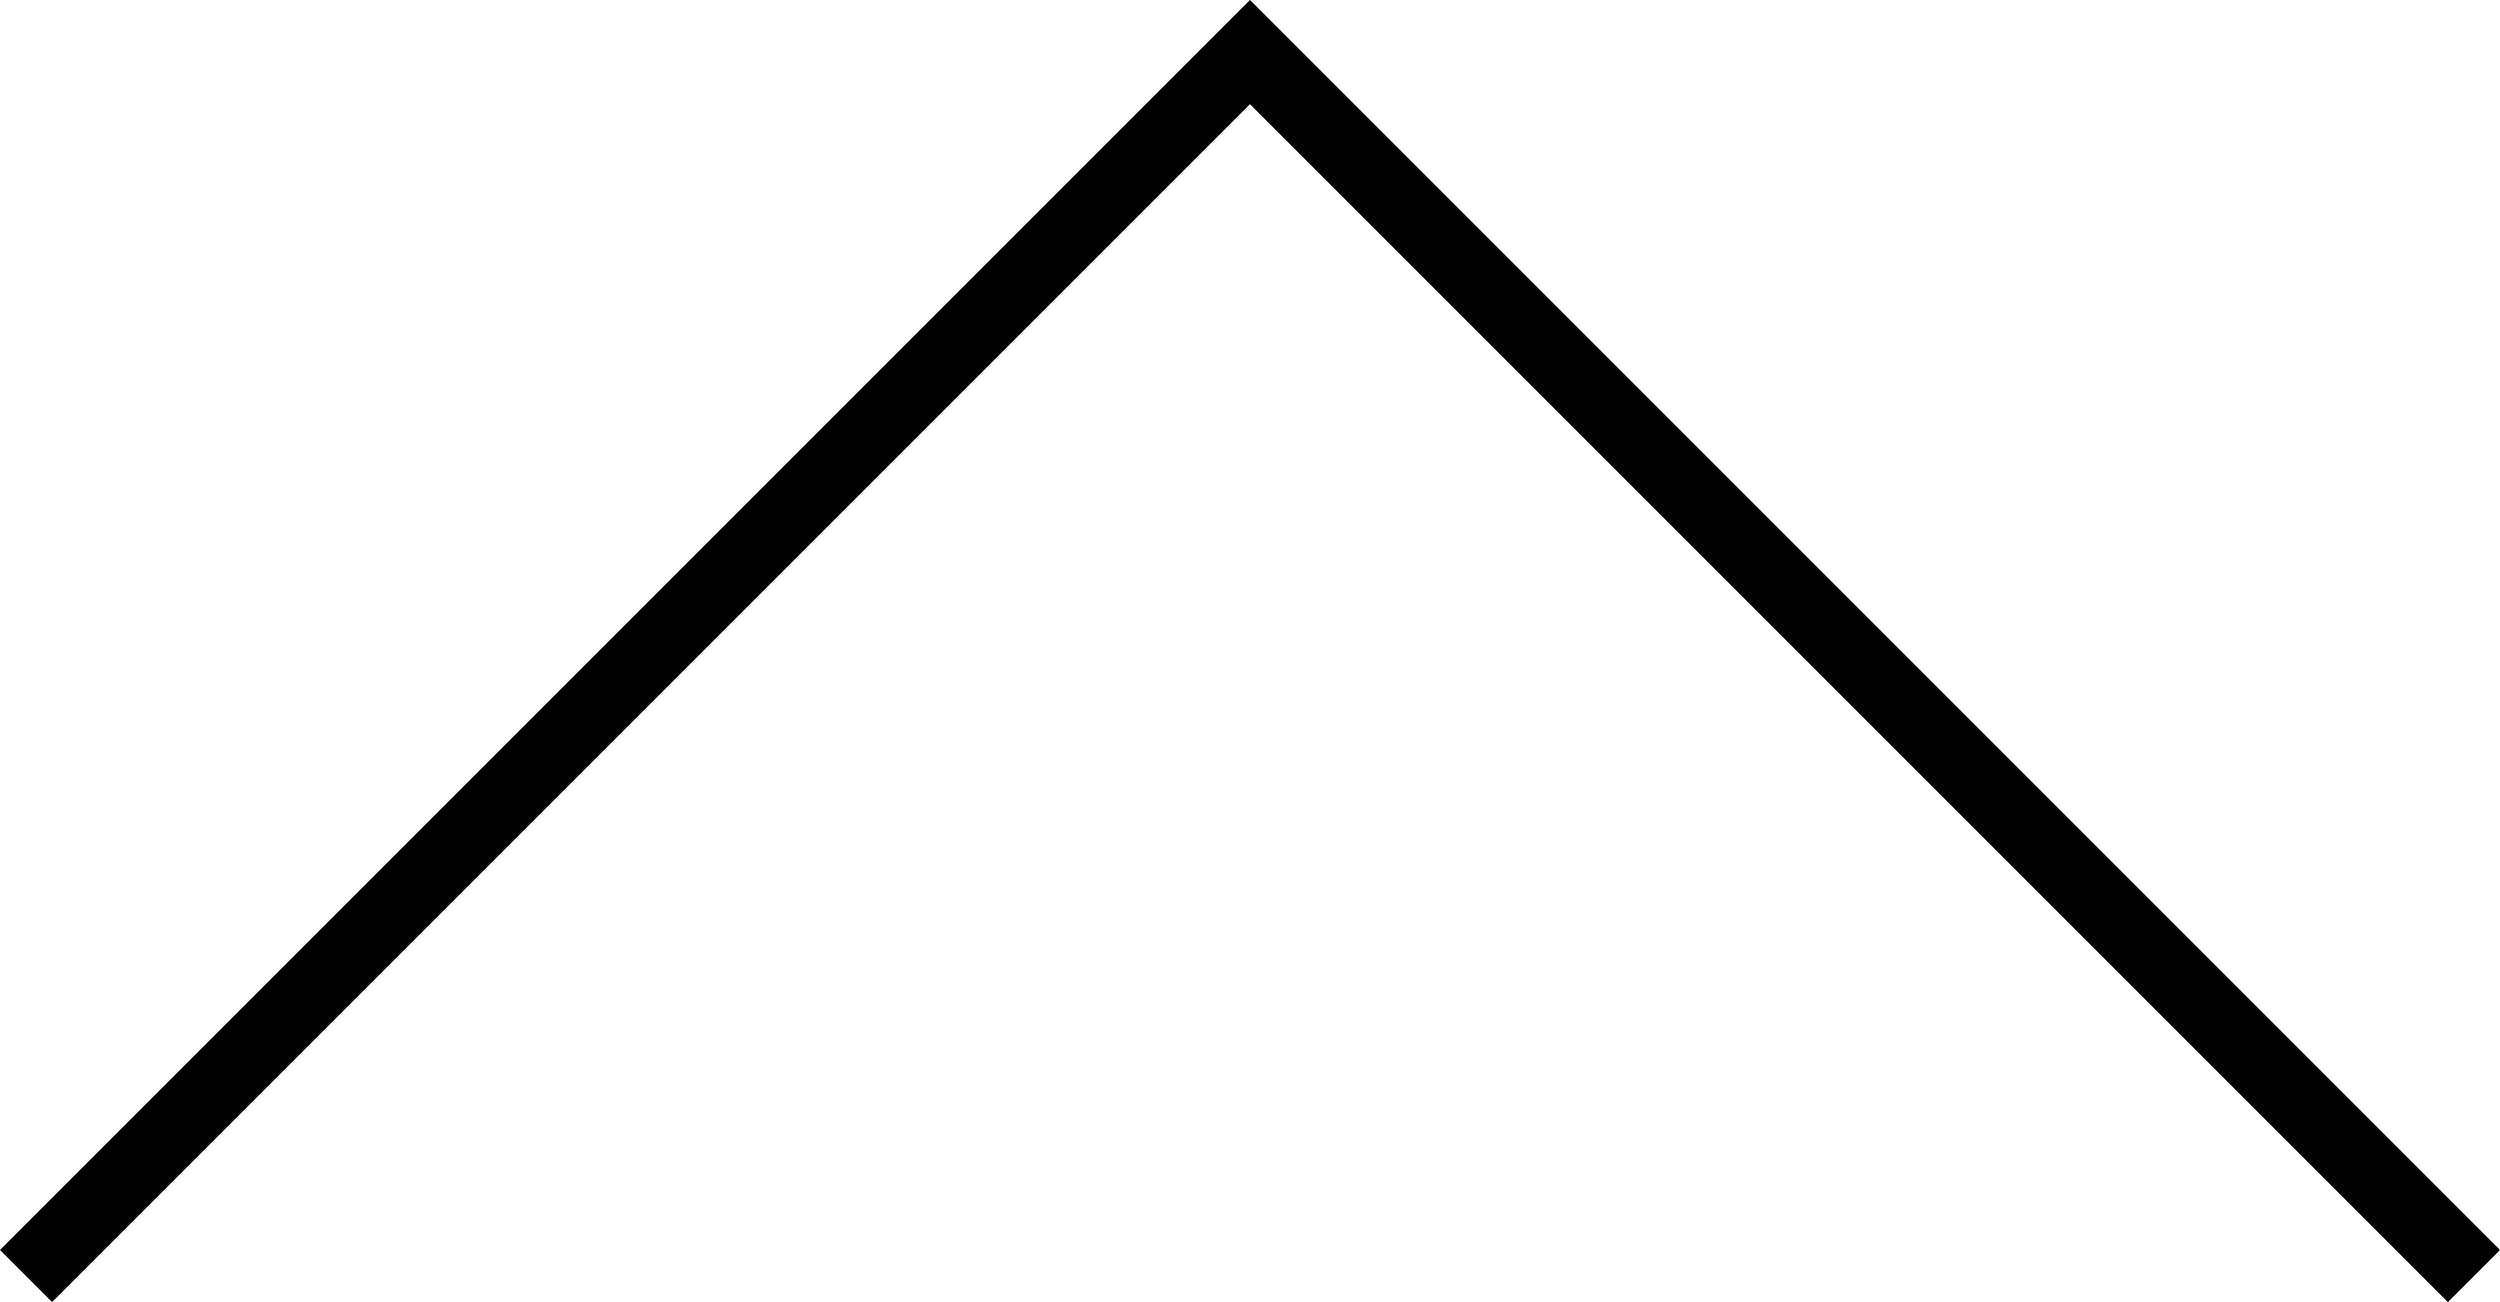 <?xml version="1.0"?>
<svg version="1.1" id="Ebene_1" xmlns="http://www.w3.org/2000/svg"  x="0px" y="0px"
	 viewBox="0 0 14.4 7.5" enable-background="new 0 0 14.4 7.5" xml:space="preserve">
        <polygon fill="#000000" transform="rotate(-180 7.2 3.75)" id="svg_1" points="0.3 0 0 0.3 7.2 7.5 14.4 0.3 14.1 0 7.2 6.9"/>
</svg>
